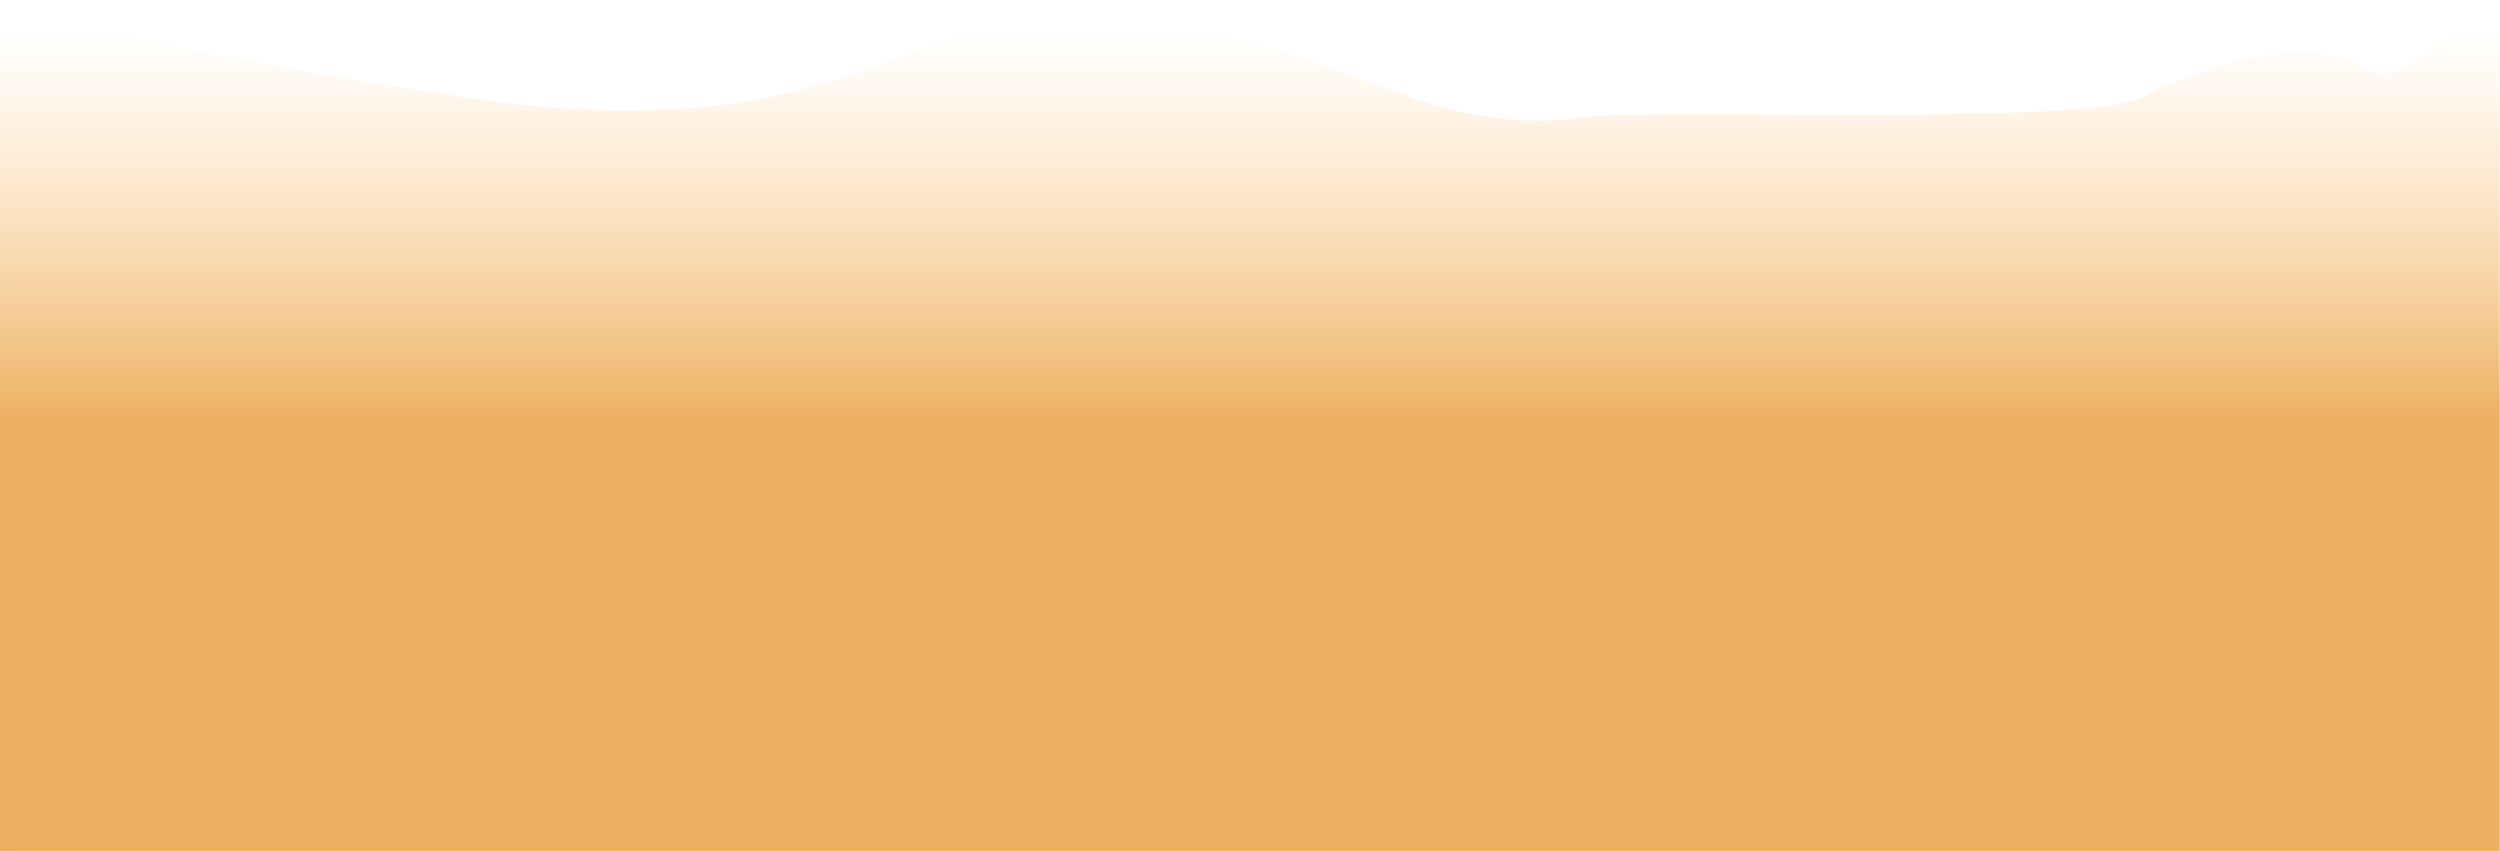 <?xml version="1.0" encoding="UTF-8" standalone="no"?><!DOCTYPE svg PUBLIC "-//W3C//DTD SVG 1.1//EN" "http://www.w3.org/Graphics/SVG/1.1/DTD/svg11.dtd"><svg width="100%" height="100%" viewBox="0 0 5334 1817" version="1.1" xmlns="http://www.w3.org/2000/svg" xmlns:xlink="http://www.w3.org/1999/xlink" xml:space="preserve" xmlns:serif="http://www.serif.com/" style="fill-rule:evenodd;clip-rule:evenodd;stroke-linejoin:round;stroke-miterlimit:2;"><path id="Fog-1" serif:id="Fog 1" d="M-0,22.182c11.425,-18.176 165.822,60.503 1001.28,186.855c745.429,112.736 938.291,-158.842 1257.38,-183.193c44.207,-3.374 90.837,-2.002 141.695,5.795c515.222,78.983 639.956,267.729 991.439,217.655c134.573,-19.171 1053.59,19.962 1175.33,-40.257c121.733,-60.218 347.872,-143.796 474.502,-64.813c115.794,72.225 243.09,-192.294 291.708,-132.075l0,1804.52l-5333.33,-0l-0,-1794.49Z" style="fill:url(#_Linear1);"/><defs><linearGradient id="_Linear1" x1="0" y1="0" x2="1" y2="0" gradientUnits="userSpaceOnUse" gradientTransform="matrix(4.17229e-14,829.445,-541.118,4.03336e-14,2554.1,66.378)"><stop offset="0" style="stop-color:#ffd194;stop-opacity:0"/><stop offset="1" style="stop-color:#ecb061;stop-opacity:1"/></linearGradient></defs></svg>